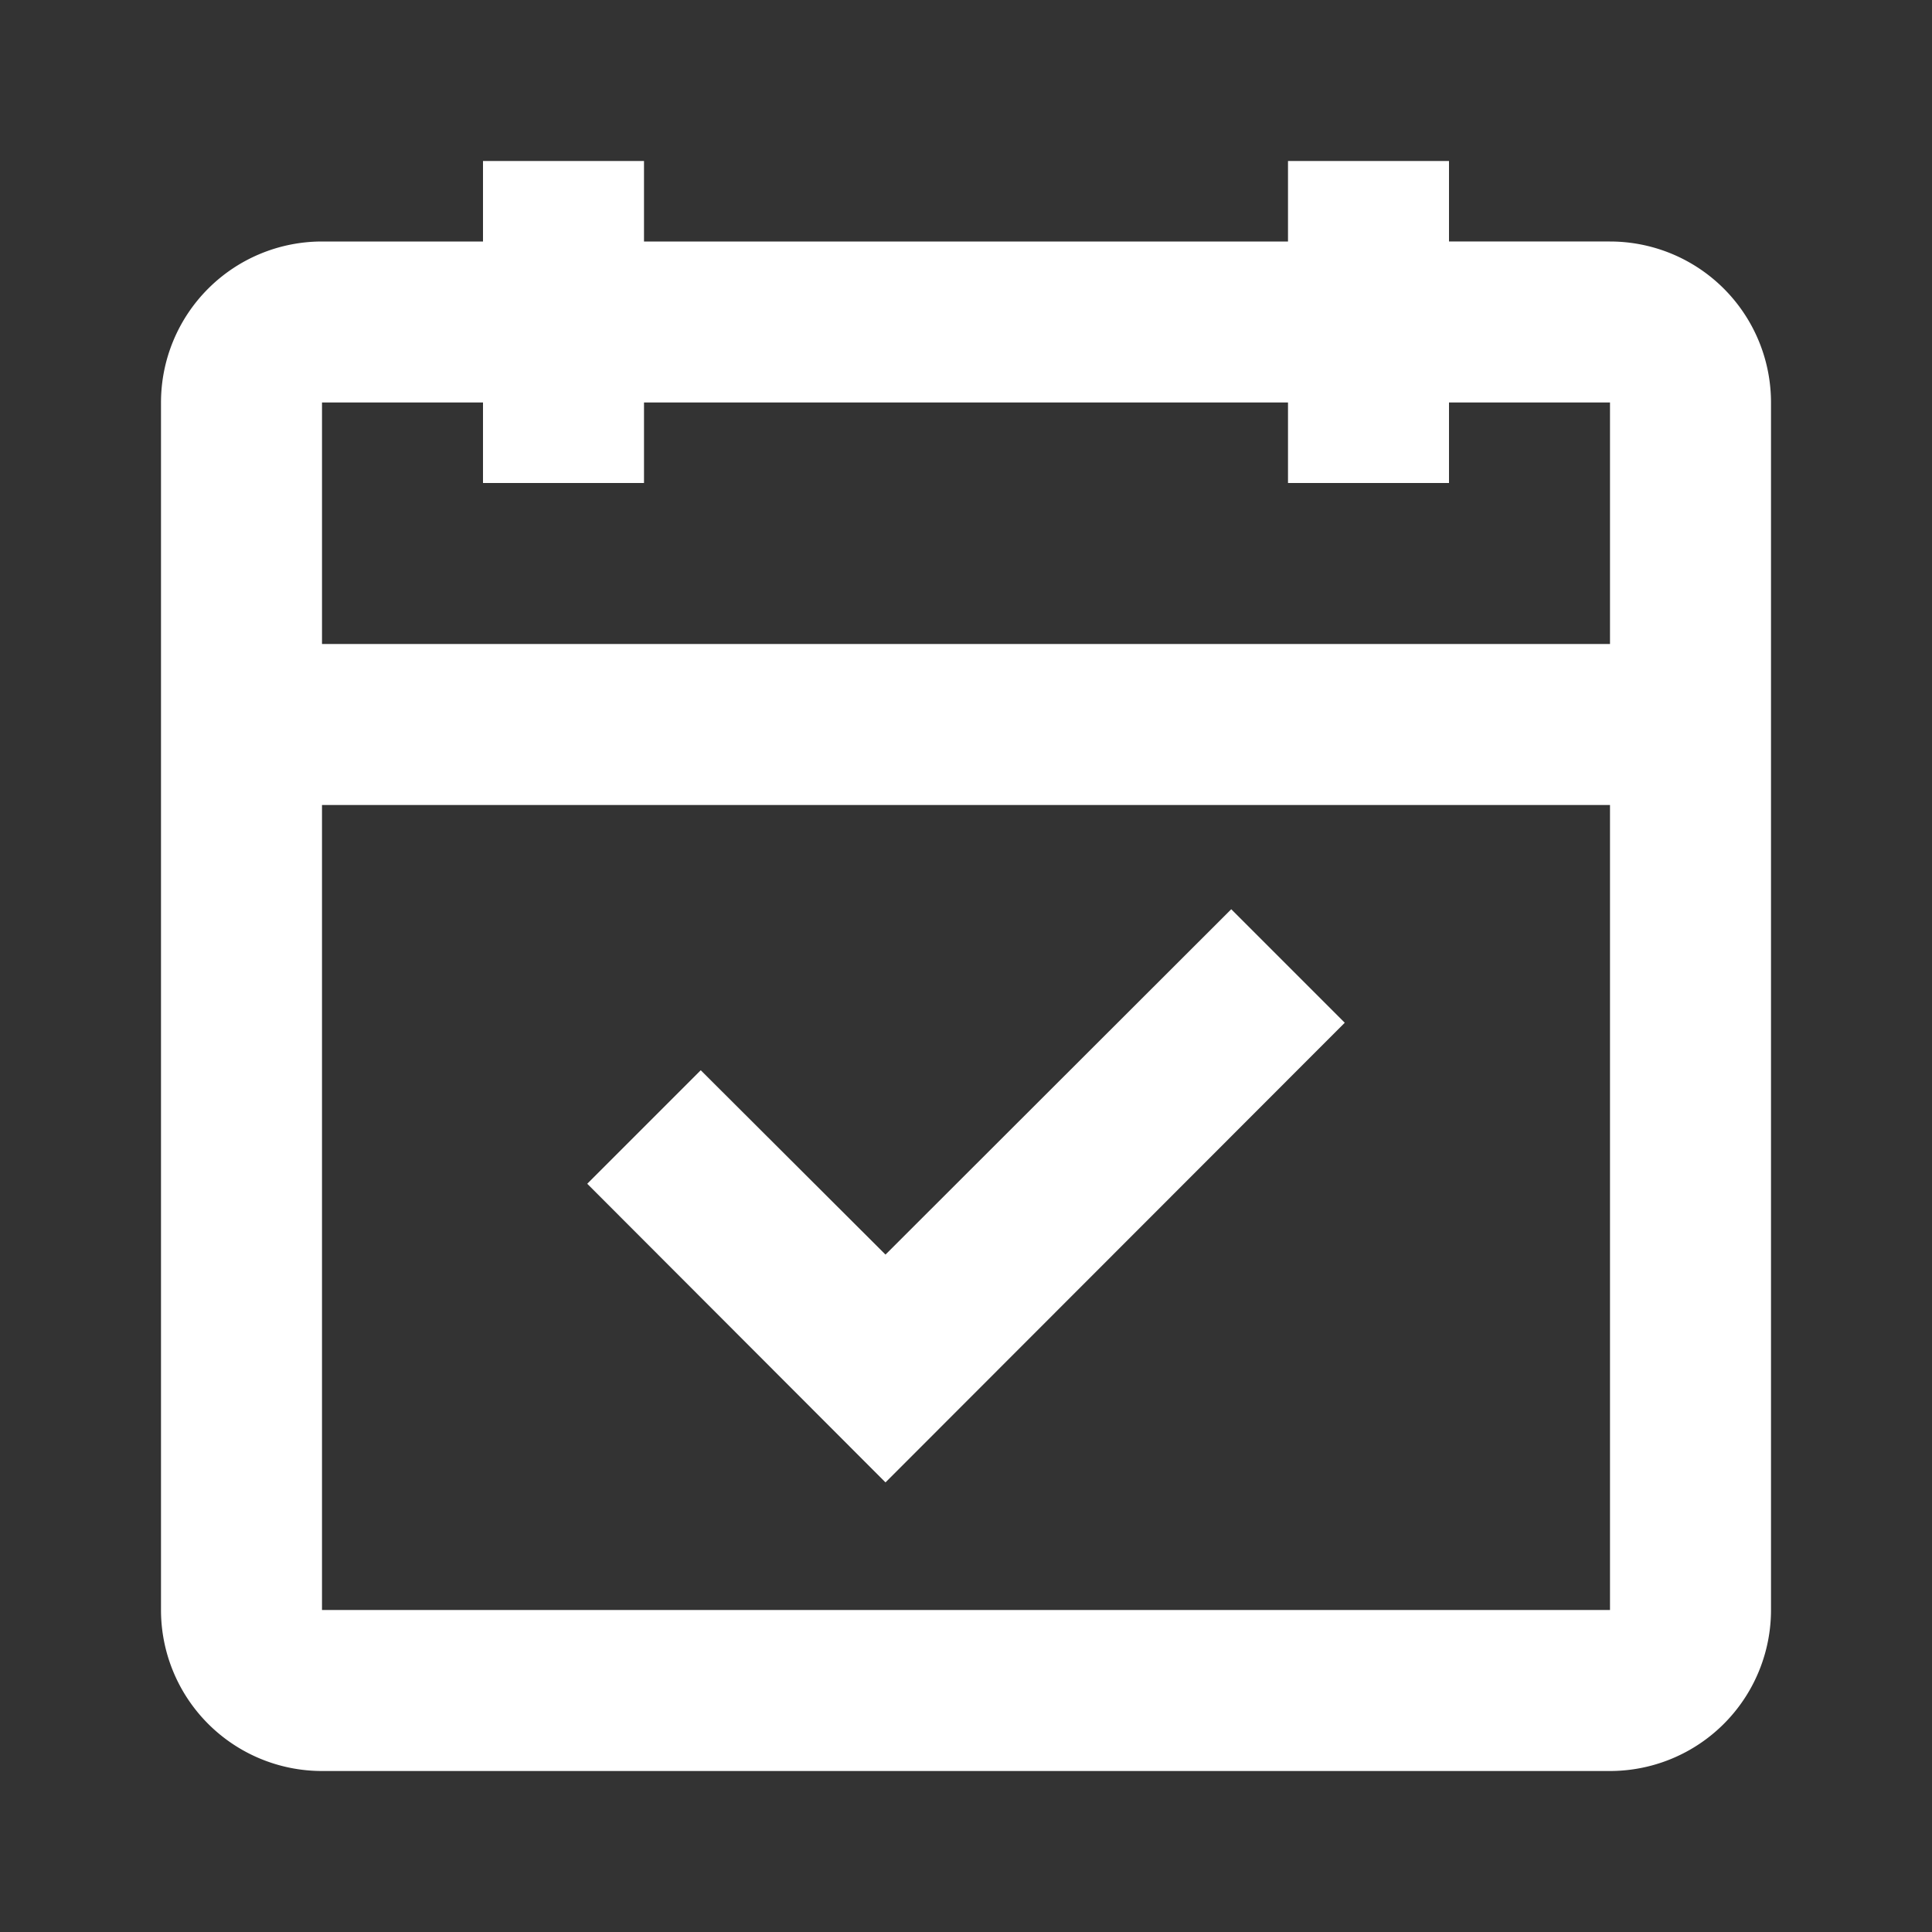 <svg id="appointment" xmlns="http://www.w3.org/2000/svg" width="48" height="48" viewBox="0 0 48 48">
  <rect x="0" y="0" width="48" height="48" fill="#333333" stroke="none"/>
<defs>
    <style>
      .cls-1 {
        fill: #ffb24d;
        opacity: 0;
      }

      .cls-2 {
        fill: #fff;
        fill-rule: evenodd;
      }
    </style>
  </defs>
  <rect id="矩形_4" data-name="矩形 4" class="cls-1" width="48" height="48"/>
  <path id="形状_521" data-name="形状 521" class="cls-2" d="M3899,1320v-6h-4v2h-4v-2h-16v2h-4v-2h-4v6h32Zm0,4h-32v20h32v-20Zm-4-14h4a4,4,0,0,1,4,4v30a4,4,0,0,1-4,4h-32a4,4,0,0,1-4-4v-30a4,4,0,0,1,4-4h4v-2h4v2h16v-2h4v2Zm-14,25.17,8.59-8.58,2.82,2.82L3881,1340.83l-7.41-7.42,2.82-2.82Z" transform="translate(-3859 -1304)"/>
</svg>
